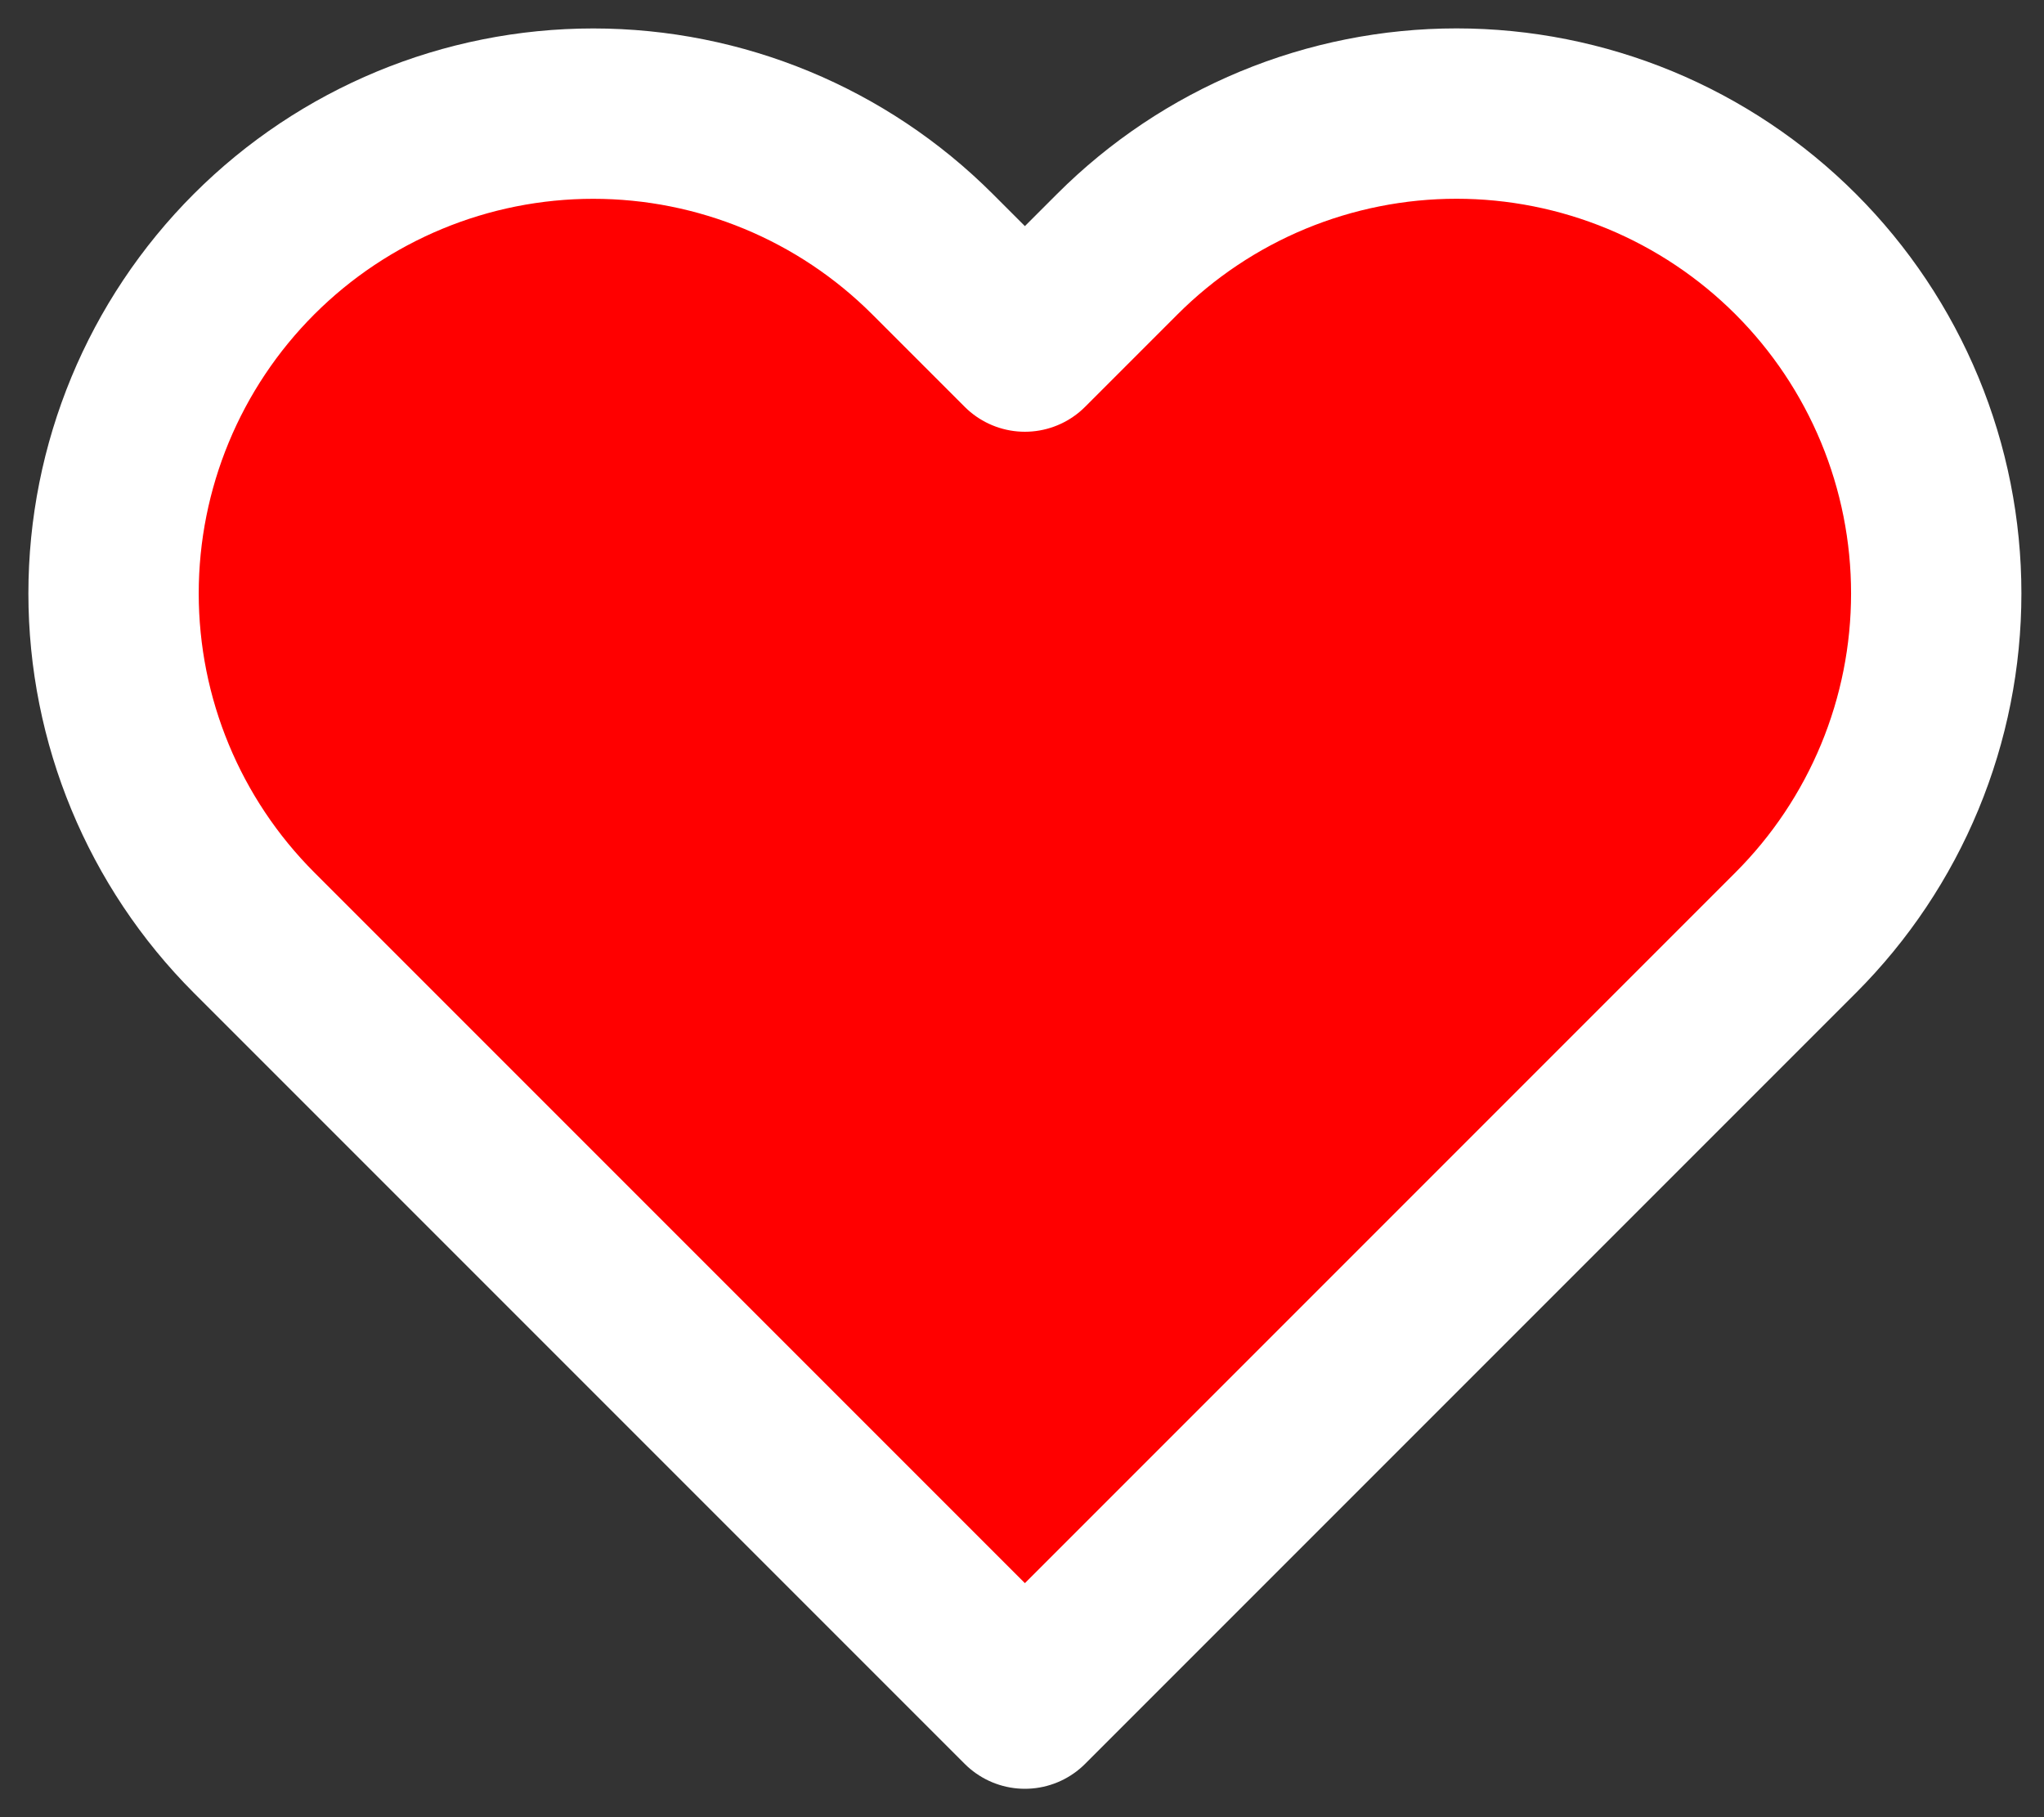 <svg width="36" height="32" viewBox="0 0 36 32" fill="none" xmlns="http://www.w3.org/2000/svg">
<rect x="0" y="0" width="36" height="32" fill="#333333" stroke="none"/>
<path d="M31.627 4.475C30.843 3.691 29.911 3.068 28.886 2.643C27.861 2.219 26.762 2 25.653 2C24.543 2 23.445 2.219 22.42 2.643C21.395 3.068 20.463 3.691 19.679 4.475L18.051 6.103L16.423 4.475C14.838 2.891 12.69 2.001 10.449 2.001C8.208 2.001 6.059 2.891 4.475 4.475C2.89 6.06 2 8.209 2 10.45C2 12.69 2.89 14.839 4.475 16.424L6.103 18.052L18.051 30L29.999 18.052L31.627 16.424C32.412 15.639 33.034 14.708 33.459 13.683C33.884 12.658 34.102 11.559 34.102 10.45C34.102 9.34 33.884 8.241 33.459 7.216C33.034 6.191 32.412 5.26 31.627 4.475Z" fill="#FF0000" stroke="white" stroke-width="3" stroke-linecap="round" stroke-linejoin="round"/>
</svg>
